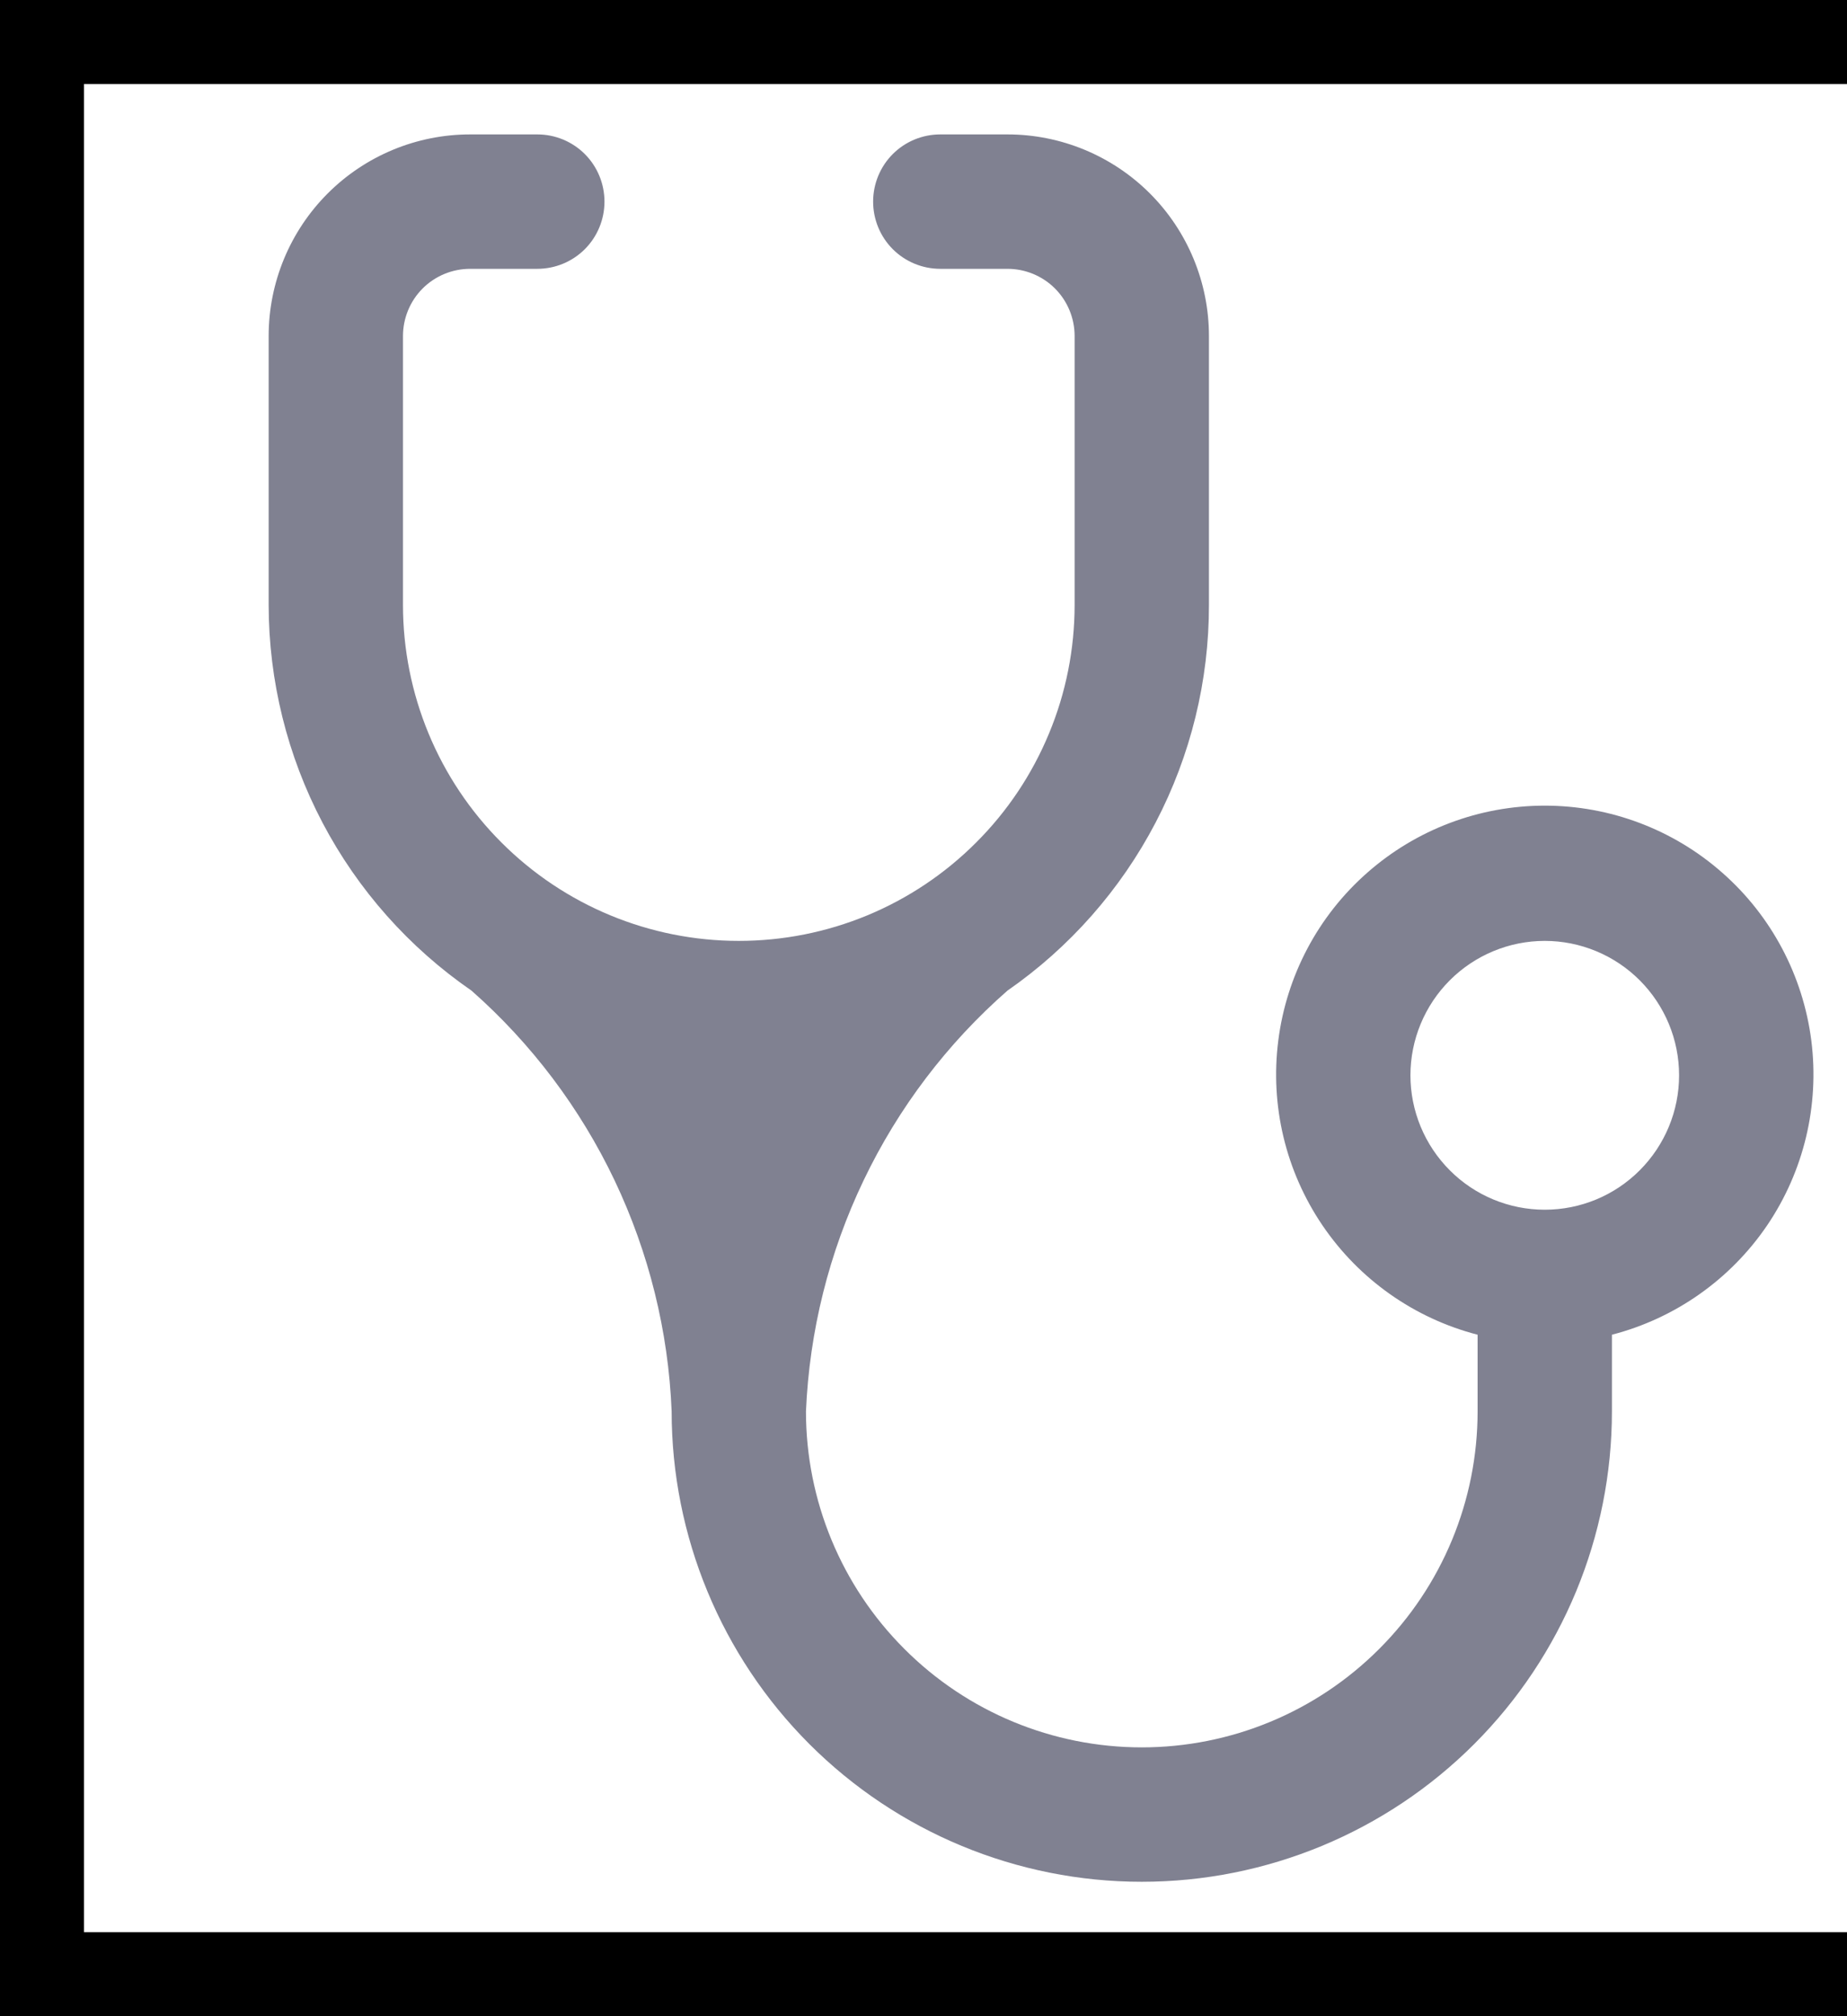 <svg width="22" height="24" viewBox="0 0 22 24" fill="none" xmlns="http://www.w3.org/2000/svg">
<path d="M8.8 11.2C7.739 11.2 6.722 10.779 5.972 10.028C5.221 9.278 4.8 8.261 4.8 7.2V4C4.8 3.788 4.884 3.584 5.034 3.434C5.184 3.284 5.388 3.2 5.6 3.2H6.4C6.612 3.2 6.816 3.116 6.966 2.966C7.116 2.816 7.2 2.612 7.2 2.4C7.2 2.188 7.116 1.984 6.966 1.834C6.816 1.684 6.612 1.6 6.4 1.6H5.6C4.963 1.6 4.353 1.853 3.903 2.303C3.453 2.753 3.2 3.364 3.2 4V7.2C3.201 8.104 3.421 8.994 3.842 9.794C4.263 10.594 4.872 11.279 5.616 11.792C6.331 12.422 6.911 13.191 7.321 14.052C7.73 14.913 7.962 15.848 8 16.8C8 18.285 8.59 19.71 9.64 20.76C10.69 21.81 12.115 22.4 13.6 22.4C15.085 22.4 16.51 21.81 17.56 20.76C18.61 19.71 19.2 18.285 19.2 16.8V15.888C19.954 15.693 20.611 15.23 21.049 14.586C21.486 13.941 21.673 13.159 21.575 12.386C21.476 11.614 21.1 10.903 20.515 10.389C19.931 9.874 19.179 9.59 18.4 9.59C17.621 9.59 16.869 9.874 16.285 10.389C15.7 10.903 15.324 11.614 15.226 12.386C15.127 13.159 15.314 13.941 15.752 14.586C16.189 15.23 16.846 15.693 17.6 15.888V16.8C17.6 17.861 17.179 18.878 16.428 19.628C15.678 20.379 14.661 20.8 13.6 20.8C12.539 20.8 11.522 20.379 10.772 19.628C10.021 18.878 9.6 17.861 9.6 16.8C9.641 15.846 9.874 14.911 10.287 14.05C10.699 13.189 11.282 12.421 12 11.792C12.741 11.278 13.347 10.591 13.765 9.791C14.183 8.992 14.401 8.102 14.4 7.2V4C14.4 3.364 14.147 2.753 13.697 2.303C13.247 1.853 12.636 1.6 12 1.6H11.2C10.988 1.6 10.784 1.684 10.634 1.834C10.484 1.984 10.4 2.188 10.4 2.4C10.4 2.612 10.484 2.816 10.634 2.966C10.784 3.116 10.988 3.2 11.2 3.2H12C12.212 3.2 12.416 3.284 12.566 3.434C12.716 3.584 12.8 3.788 12.8 4V7.2C12.8 7.725 12.697 8.246 12.495 8.731C12.294 9.216 12 9.657 11.628 10.028C11.257 10.4 10.816 10.695 10.331 10.896C9.845 11.097 9.325 11.2 8.8 11.2ZM18.4 14.4C17.976 14.4 17.569 14.232 17.269 13.931C16.969 13.631 16.8 13.224 16.8 12.8C16.8 12.376 16.969 11.969 17.269 11.669C17.569 11.369 17.976 11.2 18.4 11.2C18.824 11.2 19.231 11.369 19.531 11.669C19.831 11.969 20 12.376 20 12.8C20 13.224 19.831 13.631 19.531 13.931C19.231 14.232 18.824 14.4 18.4 14.4Z" fill="#808191"/>
<rect x="0.5" y="0.5" width="23" height="23" stroke="black"/>
</svg>
